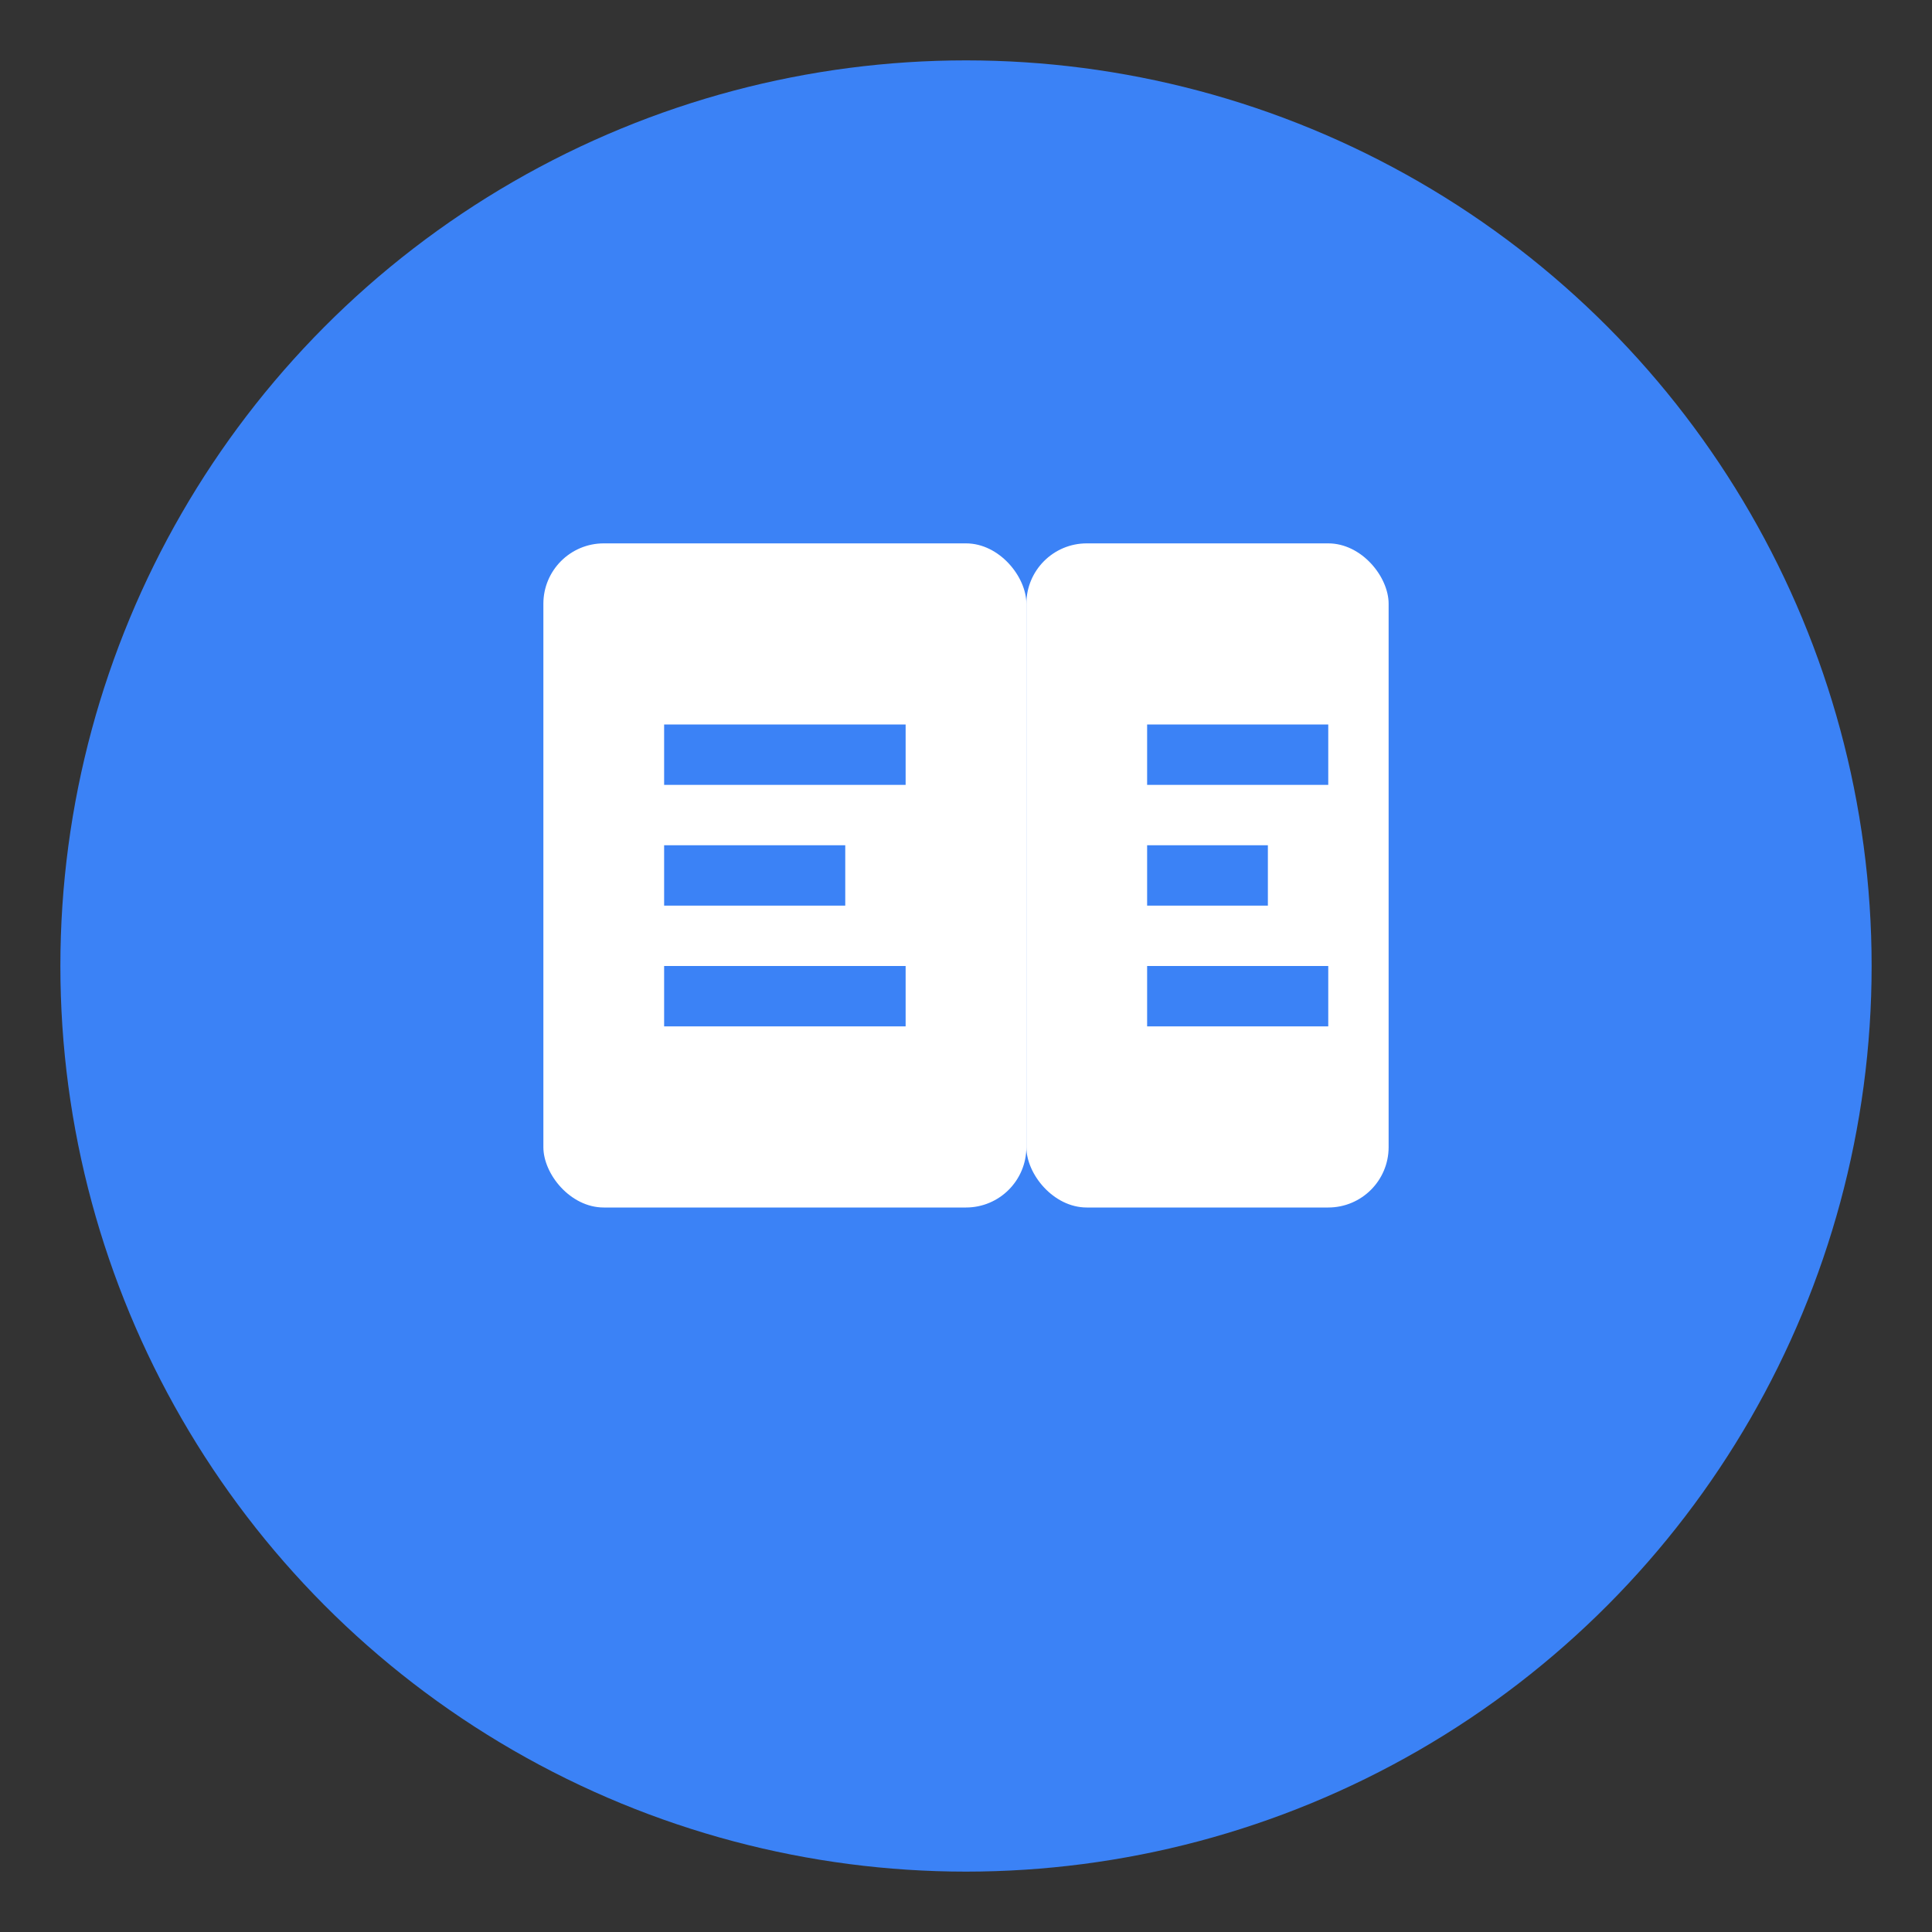 <svg width="32" height="32" viewBox="0 0 32 32" xmlns="http://www.w3.org/2000/svg">
  <rect x="0" y="0" width="32" height="32" fill="#333333" stroke="none"/>
  <!-- Background circle -->
  <circle cx="16" cy="16" r="15" fill="#3B82F6" />
  
  <!-- Document icon -->
  <rect x="9" y="9" width="8" height="11" rx="1" fill="white"/>
  <rect x="17" y="9" width="6" height="11" rx="1" fill="white"/>
  
  <!-- Lines representing text -->
  <rect x="11" y="12" width="4" height="1" fill="#3B82F6"/>
  <rect x="11" y="14" width="3" height="1" fill="#3B82F6"/>
  <rect x="11" y="16" width="4" height="1" fill="#3B82F6"/>
  
  <rect x="19" y="12" width="3" height="1" fill="#3B82F6"/>
  <rect x="19" y="14" width="2" height="1" fill="#3B82F6"/>
  <rect x="19" y="16" width="3" height="1" fill="#3B82F6"/>
</svg>